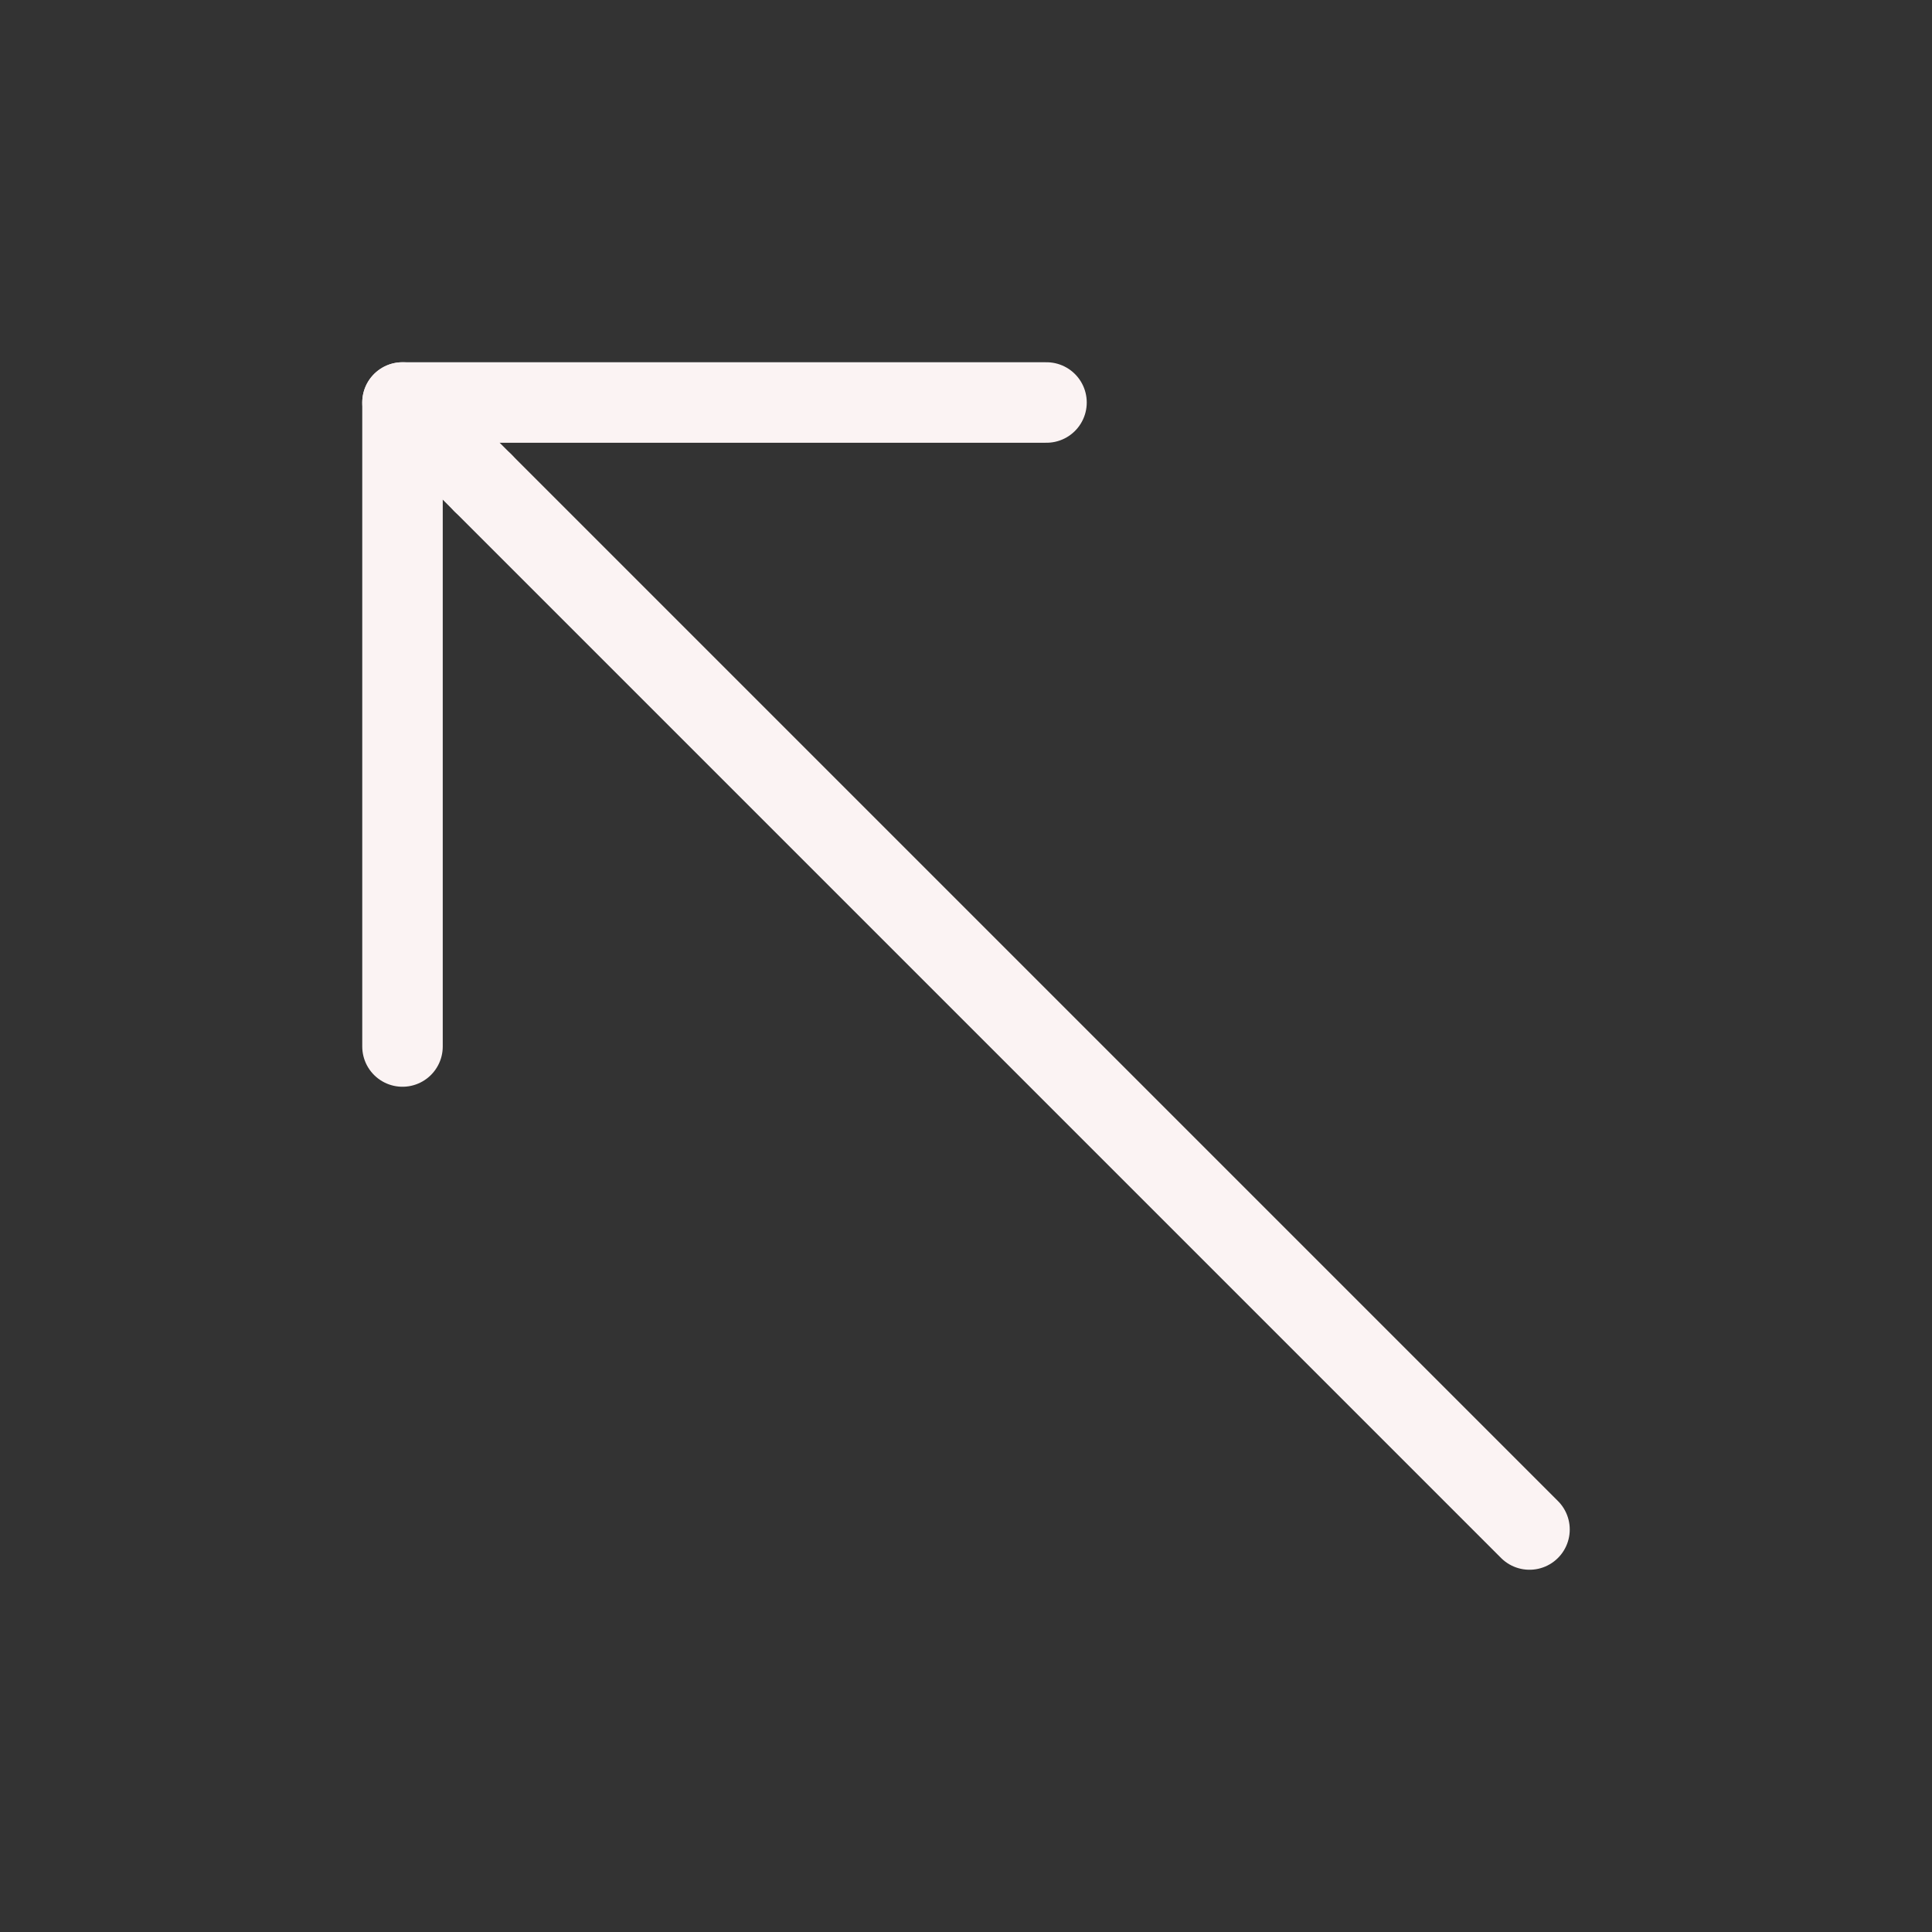 <svg role="img" xmlns="http://www.w3.org/2000/svg" width="48px" height="48px" viewBox="0 0 24 24" aria-labelledby="arrowLeftTopIconTitle" stroke="#FBF3F3" stroke-width="1" stroke-linecap="round" stroke-linejoin="round" fill="none" color="#FBF3F3"><rect x="0" y="0" width="24" height="24" fill="#333333" stroke="none"/> <title id="arrowLeftTopIconTitle"/> <path d="M5 13V5h8"/> <path stroke-linecap="round" d="M5 5l1 1"/> <path d="M6 6l13 13"/> </svg>